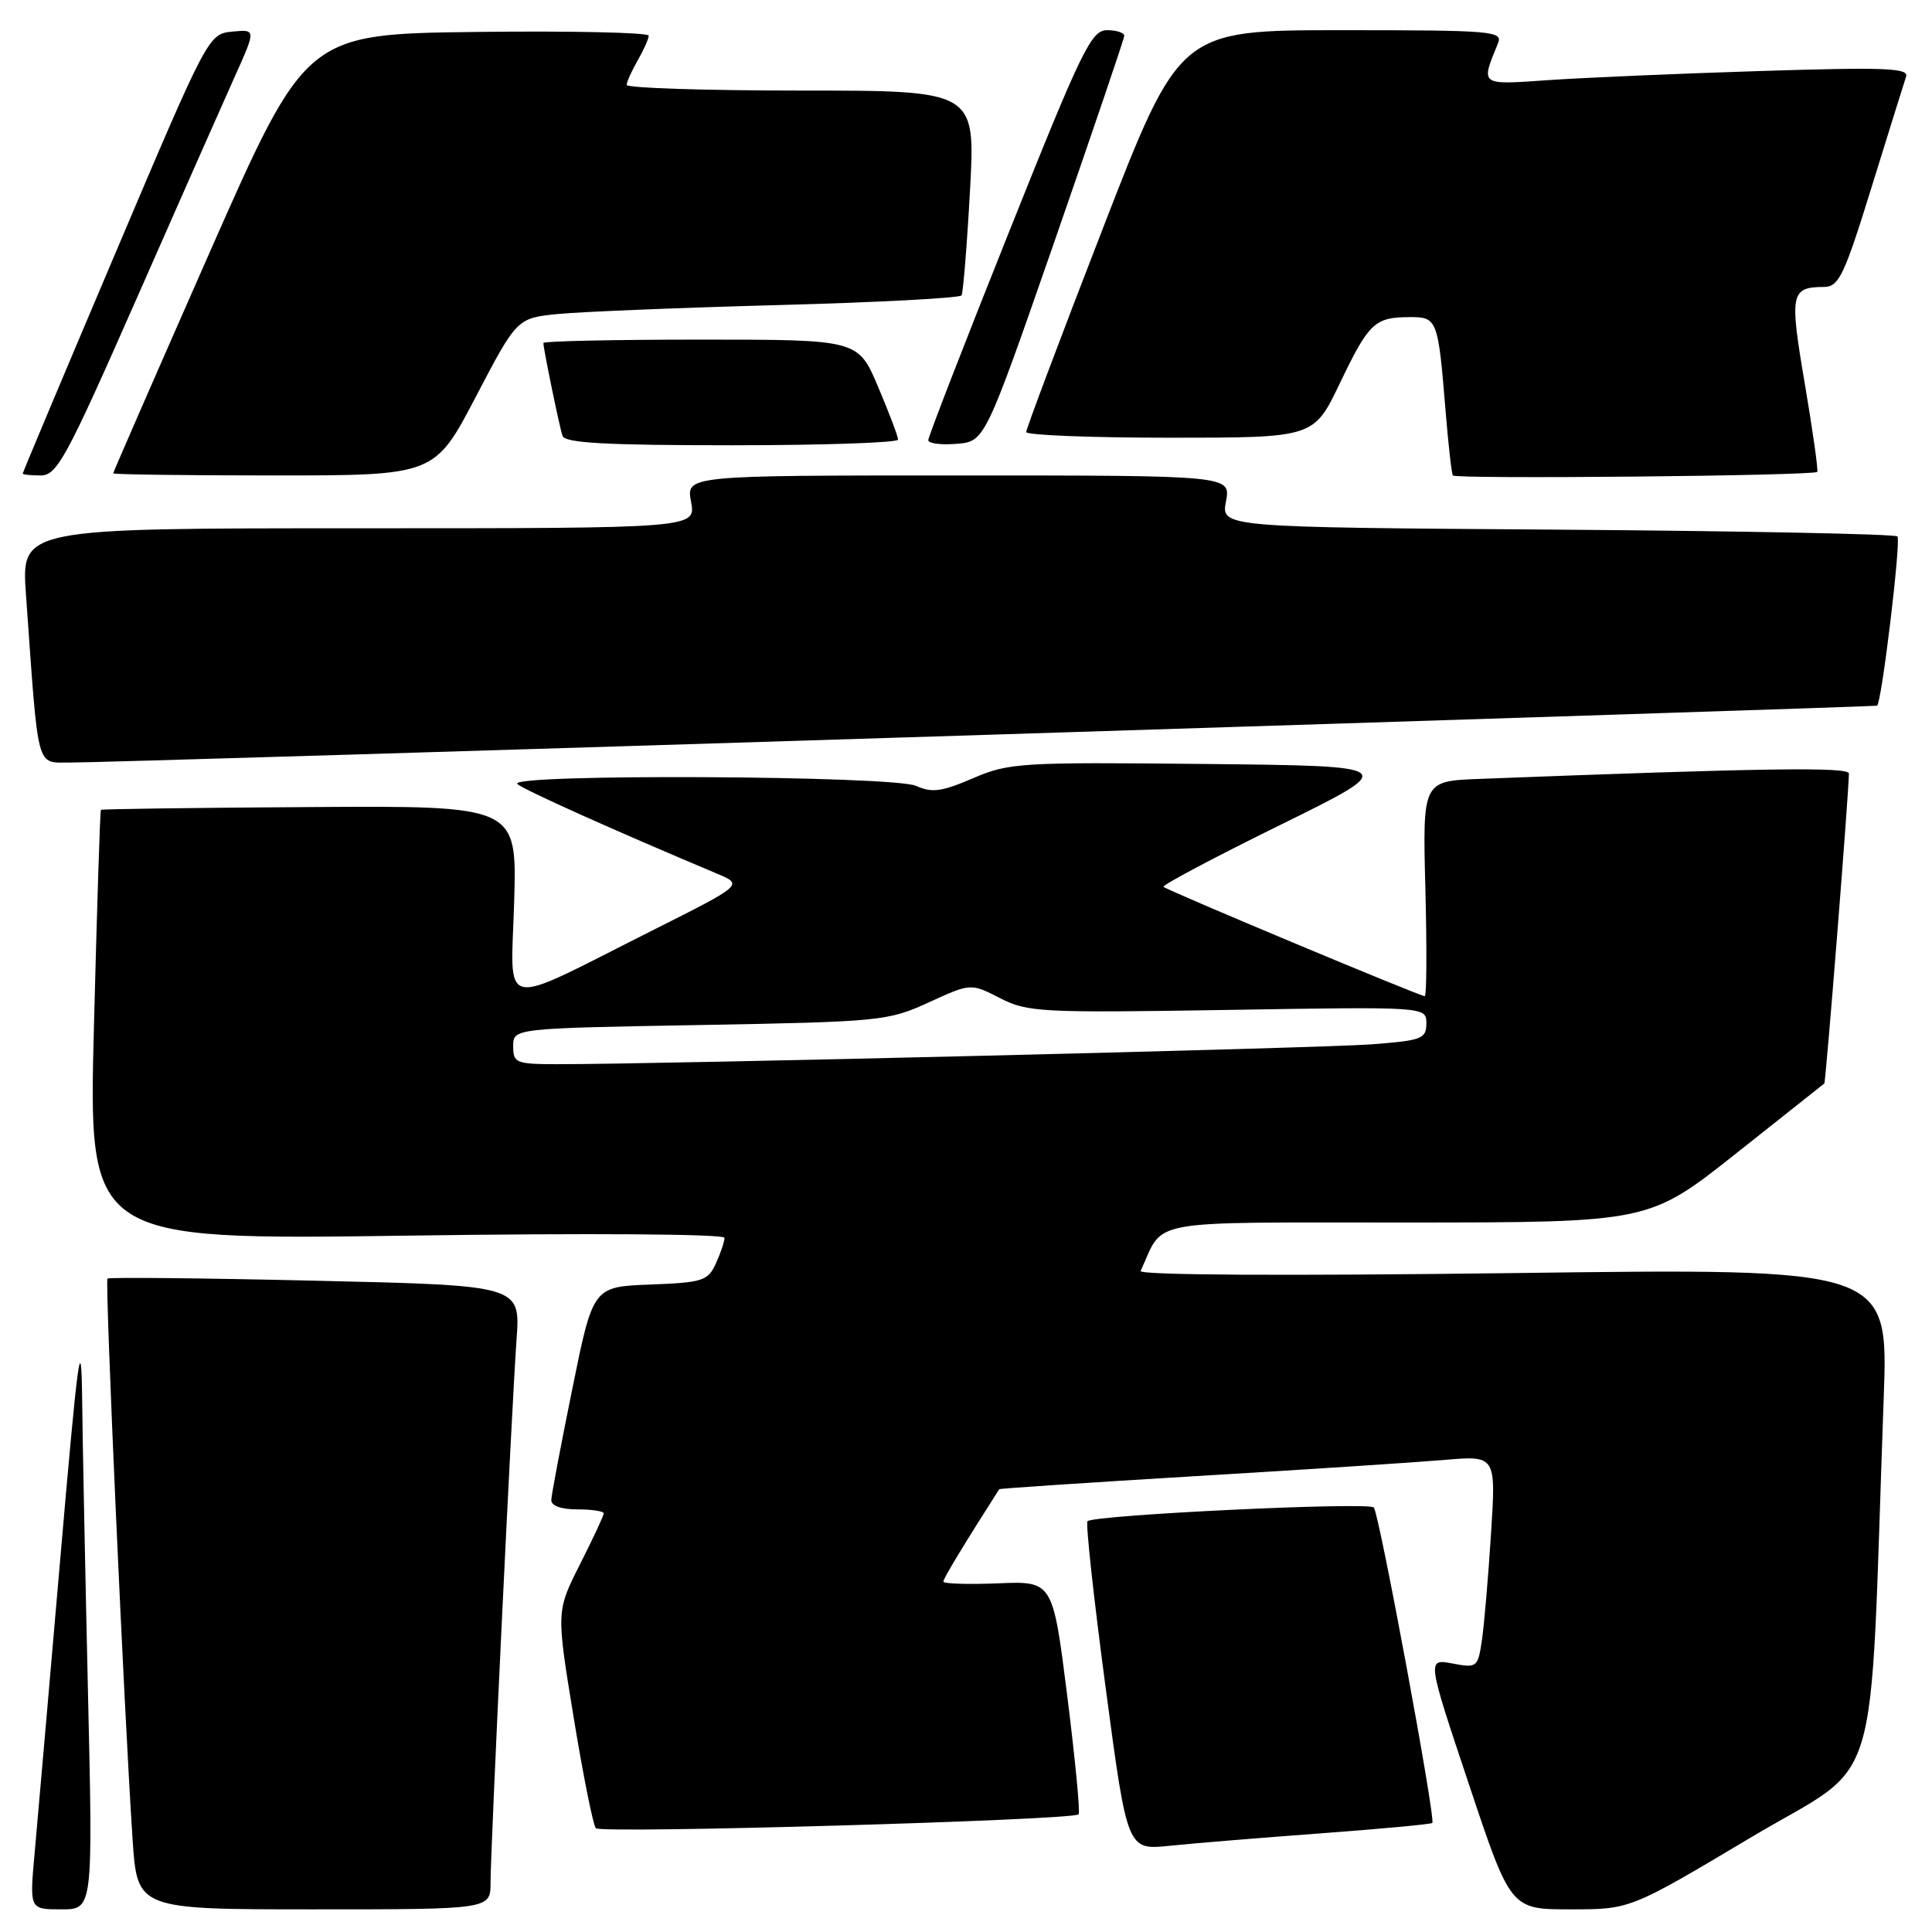 <?xml version="1.0" encoding="UTF-8" standalone="no"?>
<!DOCTYPE svg PUBLIC "-//W3C//DTD SVG 1.1//EN" "http://www.w3.org/Graphics/SVG/1.1/DTD/svg11.dtd" >
<svg xmlns="http://www.w3.org/2000/svg" xmlns:xlink="http://www.w3.org/1999/xlink" version="1.1" viewBox="0 0 256 256">
 <g >
 <path fill="currentColor"
d=" M 11.66 224.34 C 11.30 208.57 10.94 190.91 10.88 185.09 C 10.77 176.14 10.33 179.44 7.99 206.50 C 6.47 224.10 4.93 241.76 4.57 245.75 C 3.92 253.00 3.92 253.00 8.12 253.00 C 12.32 253.00 12.32 253.00 11.66 224.34 Z  M 65.00 249.45 C 65.00 244.95 67.78 186.89 68.45 177.41 C 68.95 170.32 68.95 170.32 41.77 169.70 C 26.82 169.35 14.44 169.23 14.24 169.42 C 13.89 169.78 16.43 226.57 17.57 243.75 C 18.19 253.00 18.19 253.00 41.59 253.00 C 65.00 253.00 65.00 253.00 65.00 249.45 Z  M 231.90 243.53 C 249.66 232.93 247.63 239.62 249.60 185.27 C 250.23 168.04 250.23 168.04 200.48 168.69 C 170.51 169.07 150.89 168.97 151.14 168.41 C 154.35 161.43 151.21 162.00 186.41 161.99 C 218.50 161.98 218.50 161.98 230.00 152.87 C 236.32 147.86 241.60 143.68 241.73 143.57 C 241.93 143.39 244.97 105.14 244.99 102.50 C 245.00 101.60 233.69 101.76 196.00 103.21 C 188.50 103.50 188.50 103.50 188.87 117.75 C 189.07 125.59 189.04 132.00 188.79 132.00 C 188.13 132.00 154.64 117.98 154.17 117.51 C 153.96 117.29 160.92 113.60 169.64 109.31 C 185.50 101.50 185.50 101.50 159.72 101.23 C 135.22 100.98 133.70 101.07 128.93 103.12 C 124.81 104.90 123.47 105.08 121.41 104.14 C 118.38 102.76 67.07 102.51 68.55 103.88 C 69.35 104.63 81.30 110.00 95.00 115.76 C 98.50 117.23 98.50 117.23 86.50 123.26 C 65.71 133.71 67.71 134.12 68.13 119.44 C 68.50 106.76 68.50 106.76 41.03 106.94 C 25.92 107.03 13.47 107.20 13.37 107.31 C 13.26 107.41 12.85 120.28 12.45 135.91 C 11.71 164.32 11.71 164.32 53.85 163.73 C 78.16 163.38 96.00 163.51 96.00 164.02 C 96.00 164.51 95.49 166.03 94.86 167.41 C 93.80 169.73 93.12 169.94 86.15 170.21 C 78.58 170.50 78.58 170.50 75.84 184.00 C 74.33 191.43 73.07 198.06 73.05 198.75 C 73.02 199.52 74.34 200.00 76.50 200.00 C 78.42 200.00 80.00 200.24 80.00 200.53 C 80.00 200.82 78.58 203.86 76.85 207.28 C 73.71 213.50 73.71 213.50 76.00 227.50 C 77.26 235.20 78.59 241.84 78.95 242.25 C 79.59 242.99 142.12 241.19 142.92 240.41 C 143.15 240.18 142.47 233.14 141.42 224.75 C 139.50 209.50 139.50 209.50 132.25 209.80 C 128.26 209.96 125.00 209.86 125.00 209.57 C 125.00 209.15 127.66 204.76 132.40 197.33 C 132.46 197.23 144.21 196.45 158.51 195.59 C 172.80 194.74 187.59 193.77 191.36 193.45 C 198.23 192.86 198.23 192.86 197.57 203.18 C 197.21 208.86 196.67 215.20 196.37 217.28 C 195.83 220.95 195.72 221.04 192.45 220.42 C 189.08 219.79 189.08 219.79 194.63 236.40 C 200.17 253.00 200.17 253.00 208.10 253.00 C 216.02 253.00 216.02 253.00 231.90 243.53 Z  M 174.99 242.93 C 182.96 242.34 189.62 241.72 189.79 241.55 C 190.26 241.07 182.76 200.60 182.04 199.75 C 181.39 198.99 144.94 200.73 144.10 201.57 C 143.84 201.83 144.92 211.74 146.50 223.60 C 149.37 245.15 149.37 245.15 154.94 244.58 C 158.00 244.26 167.02 243.52 174.99 242.93 Z  M 131.00 97.36 C 195.62 95.31 248.60 93.58 248.72 93.51 C 249.33 93.17 251.92 71.59 251.42 71.08 C 251.10 70.76 230.80 70.36 206.32 70.18 C 161.80 69.87 161.80 69.87 162.45 66.43 C 163.09 63.00 163.09 63.00 127.00 63.00 C 90.91 63.00 90.91 63.00 91.57 66.50 C 92.22 70.00 92.22 70.00 47.52 70.00 C 2.82 70.00 2.82 70.00 3.44 78.75 C 5.14 102.61 4.71 100.99 9.35 101.04 C 11.63 101.07 66.38 99.41 131.00 97.36 Z  M 240.79 62.53 C 240.95 62.38 240.21 57.13 239.15 50.87 C 237.10 38.83 237.26 38.05 241.71 38.02 C 243.66 38.00 244.38 36.49 248.01 24.75 C 250.27 17.46 252.32 10.89 252.57 10.14 C 252.94 9.01 249.68 8.89 233.26 9.41 C 222.39 9.75 209.72 10.30 205.11 10.62 C 196.02 11.25 196.18 11.37 198.49 5.75 C 199.17 4.12 197.80 4.00 177.77 4.00 C 156.32 4.00 156.32 4.00 146.14 30.25 C 140.54 44.69 135.97 56.84 135.98 57.25 C 135.99 57.66 144.57 58.00 155.04 58.00 C 174.08 58.00 174.08 58.00 177.52 50.82 C 181.37 42.78 182.15 42.04 186.73 42.02 C 190.46 42.00 190.55 42.23 191.55 54.50 C 191.91 58.90 192.34 62.73 192.51 63.00 C 192.81 63.51 240.26 63.05 240.79 62.53 Z  M 18.02 39.75 C 23.65 26.96 29.53 13.66 31.09 10.19 C 33.93 3.88 33.93 3.88 30.77 4.19 C 27.62 4.50 27.53 4.68 15.31 33.50 C 8.54 49.45 3.01 62.61 3.01 62.75 C 3.00 62.89 4.08 63.00 5.39 63.00 C 7.55 63.00 8.77 60.75 18.02 39.75 Z  M 63.05 52.57 C 68.50 42.15 68.50 42.15 74.00 41.60 C 77.03 41.31 90.19 40.77 103.26 40.42 C 116.33 40.07 127.20 39.49 127.41 39.14 C 127.62 38.79 128.13 32.54 128.53 25.25 C 129.26 12.00 129.26 12.00 106.13 12.00 C 93.41 12.00 83.02 11.66 83.04 11.25 C 83.05 10.84 83.71 9.38 84.50 8.00 C 85.29 6.62 85.95 5.15 85.96 4.73 C 85.98 4.31 75.77 4.08 63.27 4.23 C 40.55 4.50 40.55 4.50 27.77 33.47 C 20.75 49.40 15.00 62.56 15.00 62.72 C 15.00 62.87 24.58 63.00 36.30 63.00 C 57.60 63.00 57.60 63.00 63.05 52.57 Z  M 119.00 58.25 C 119.00 57.84 117.81 54.69 116.35 51.25 C 113.70 45.00 113.70 45.00 92.85 45.00 C 81.38 45.00 72.00 45.20 72.00 45.45 C 72.00 46.20 74.10 56.41 74.53 57.75 C 74.84 58.70 80.22 59.00 96.97 59.00 C 109.09 59.00 119.00 58.66 119.00 58.25 Z  M 139.72 32.00 C 144.78 17.42 148.95 5.16 148.97 4.75 C 148.98 4.34 147.96 4.00 146.69 4.00 C 144.60 4.00 143.36 6.55 133.69 30.76 C 127.81 45.47 123.00 57.88 123.00 58.32 C 123.00 58.76 124.69 58.98 126.75 58.81 C 130.50 58.50 130.50 58.50 139.72 32.00 Z  M 68.00 138.63 C 68.00 136.26 68.00 136.26 92.75 135.82 C 116.69 135.39 117.68 135.29 123.07 132.82 C 128.64 130.27 128.64 130.27 132.51 132.26 C 136.16 134.13 137.95 134.22 162.69 133.82 C 189.00 133.39 189.00 133.39 189.00 135.61 C 189.00 137.65 188.40 137.87 181.75 138.38 C 175.03 138.89 86.72 141.04 73.75 141.01 C 68.37 141.00 68.00 140.85 68.00 138.63 Z "/>
</g>
</svg>